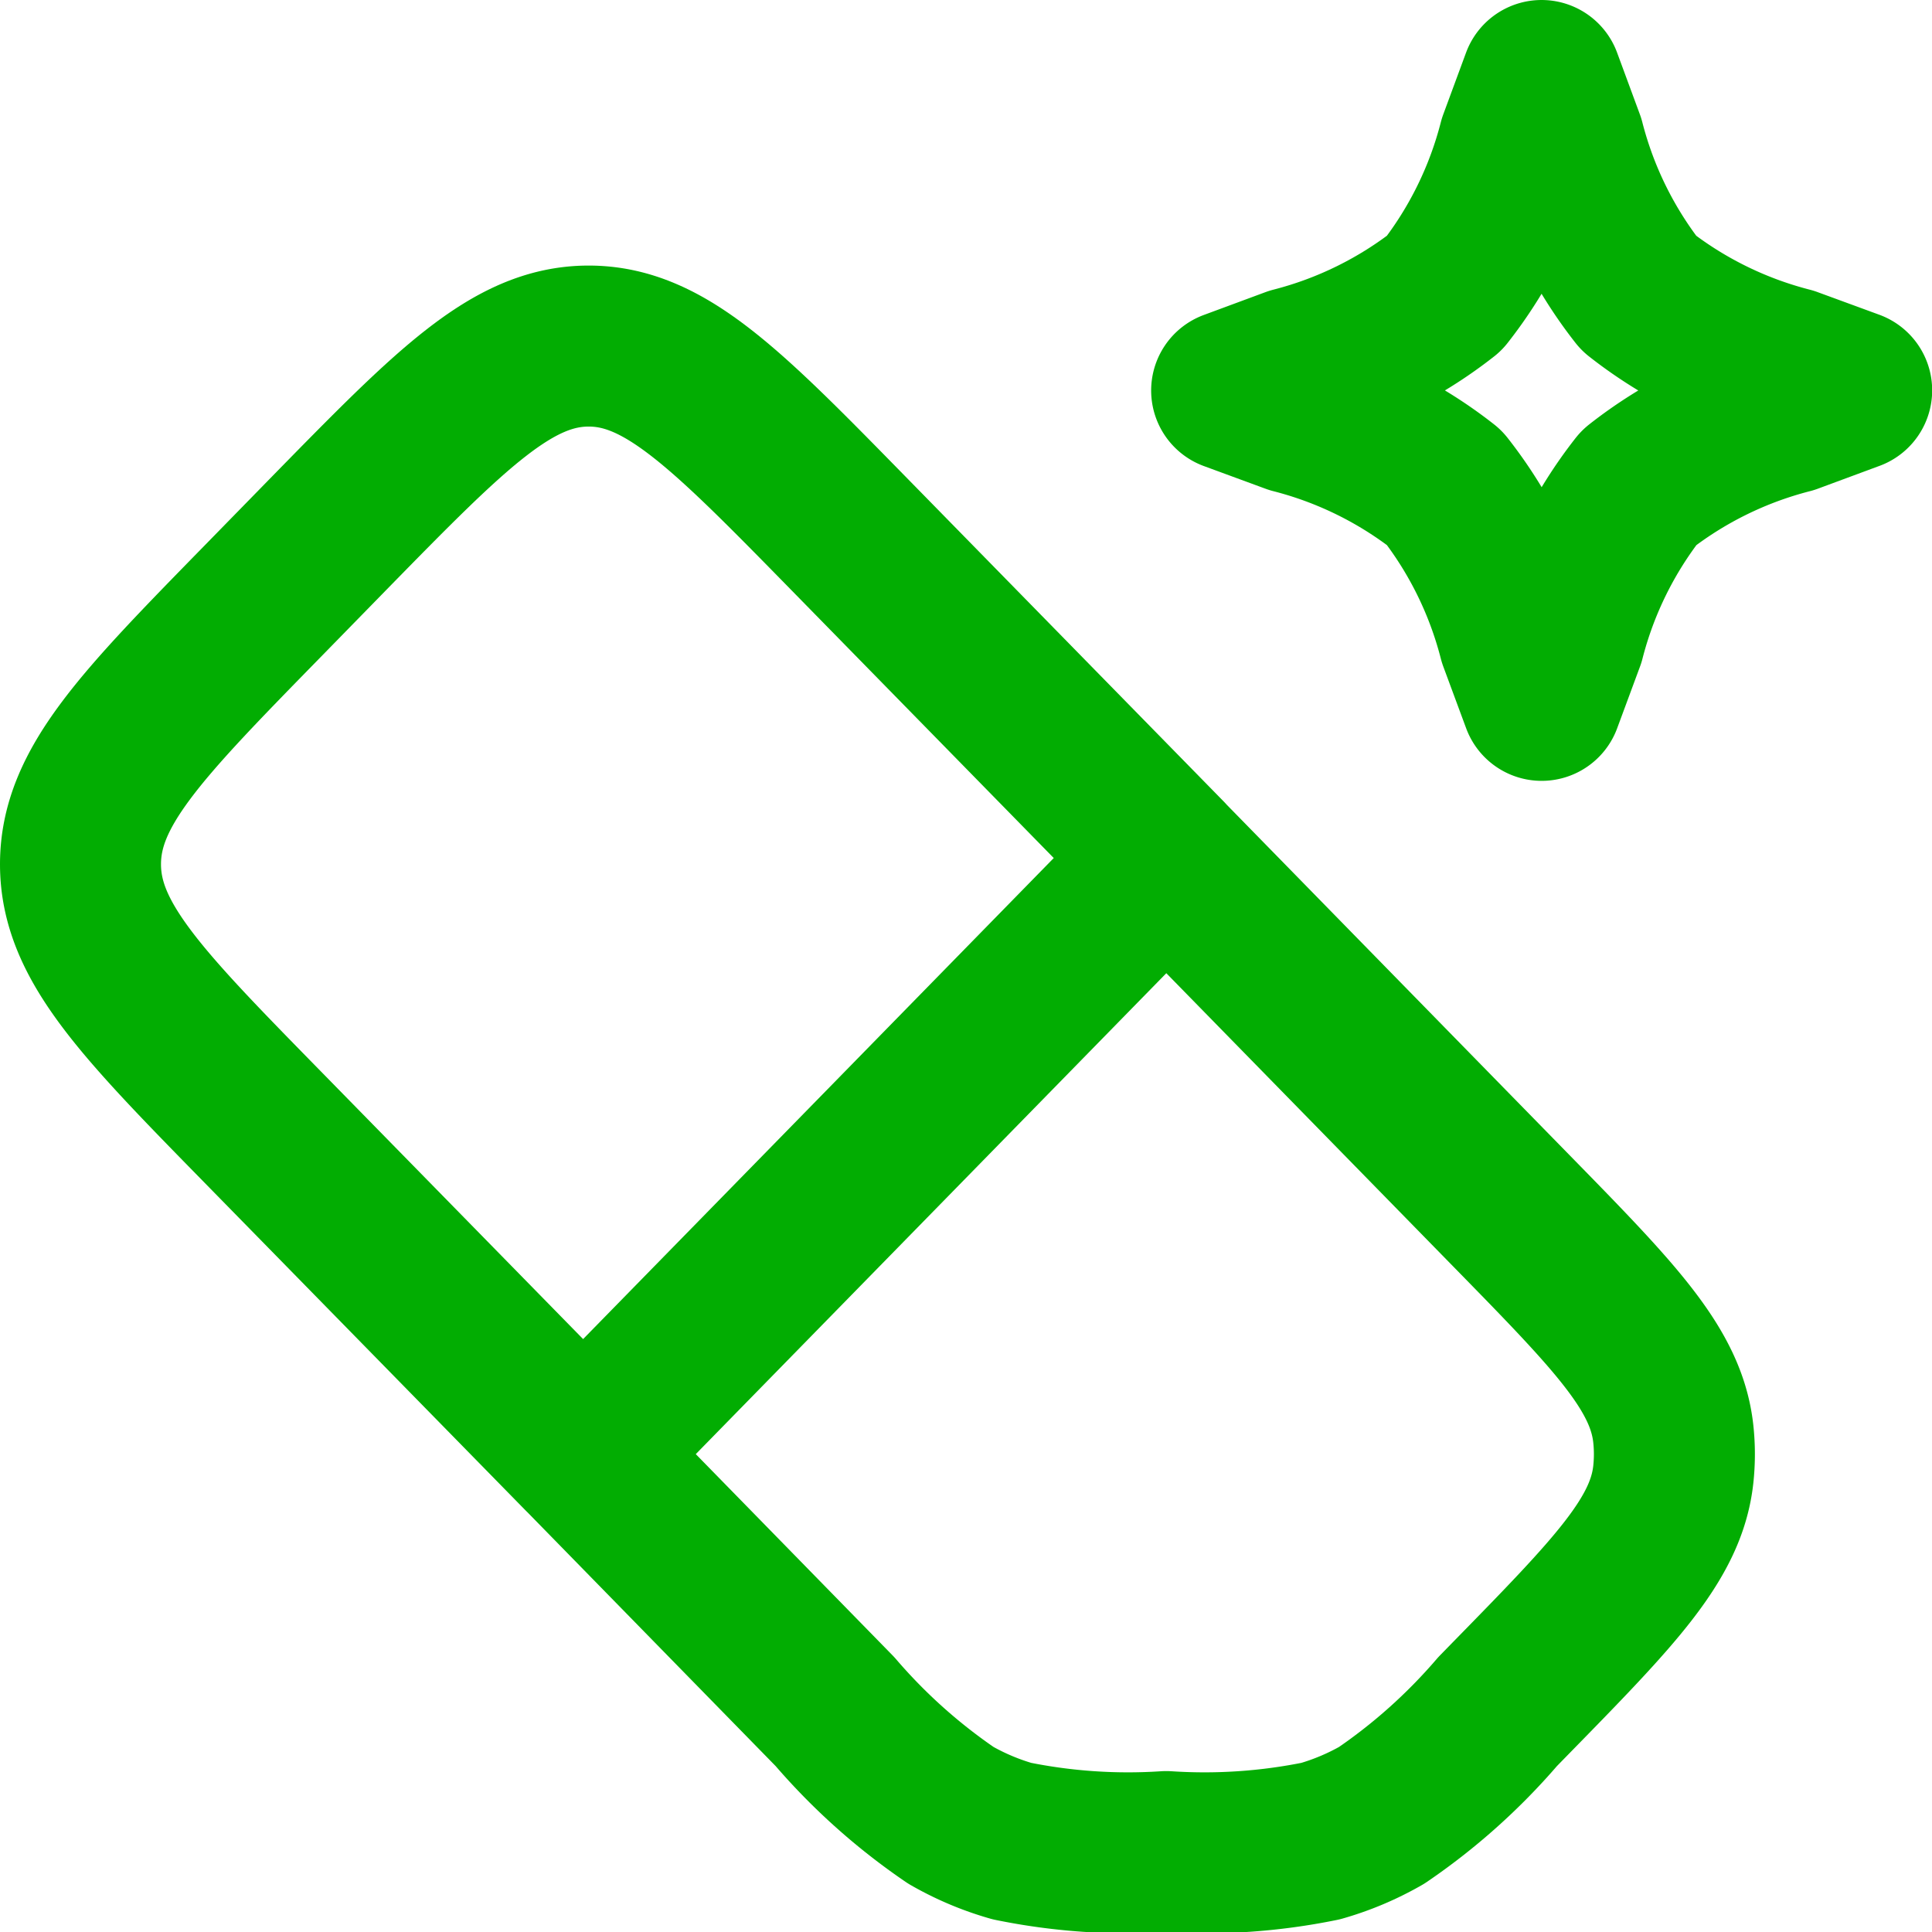 <svg xmlns="http://www.w3.org/2000/svg" width="24" height="24" viewBox="0 0 24 24">
    <defs>
        <clipPath id="2b0w4g8toa">
            <path data-name="Rectangle 4856" style="stroke:#02ad02;stroke-width:2px;fill:#fff" d="M0 0h24v24H0z"/>
        </clipPath>
    </defs>
    <g data-name="Mask Group 405" style="clip-path:url(#2b0w4g8toa)">
        <path data-name="Path 1534" d="m17.953 11.94 4.28 4.375c1.287 1.315 1.93 1.973 2.018 2.775a2.349 2.349 0 0 1 0 .51c-.088.8-.731 1.46-2.018 2.775l-.164.168a7.347 7.347 0 0 1-1.441 1.289 3.4 3.4 0 0 1-.758.32 7.211 7.211 0 0 1-1.917.13 7.211 7.211 0 0 1-1.917-.13 3.4 3.4 0 0 1-.758-.32 7.345 7.345 0 0 1-1.441-1.289l-3.129-3.2m7.245-7.405-3.94-4.023c-1.525-1.557-2.288-2.336-3.237-2.335s-1.711.781-3.236 2.339l-.817.836c-1.505 1.539-2.258 2.308-2.258 3.262s.753 1.723 2.26 3.261l3.984 4.067m7.245-7.405-7.245 7.405" transform="translate(-3.465 -1.281)" style="stroke-linecap:round;fill:none;stroke-linejoin:round;stroke:#02ad02;stroke-width:2px"/>
        <path data-name="Path 1535" d="M6.083 2.233 5.8 3a5.078 5.078 0 0 1-.925 1.875A5.078 5.078 0 0 1 3 5.8l-.767.284.767.282a5.078 5.078 0 0 1 1.875.925A5.078 5.078 0 0 1 5.8 9.166l.284.767.284-.767a5.078 5.078 0 0 1 .925-1.875 5.078 5.078 0 0 1 1.875-.925l.767-.284-.769-.282a5.078 5.078 0 0 1-1.875-.925A5.078 5.078 0 0 1 6.366 3z" transform="translate(13.067 -1.233)" style="fill:none;stroke-linejoin:round;stroke:#02ad02;stroke-width:2px"/>
    </g>
</svg>
